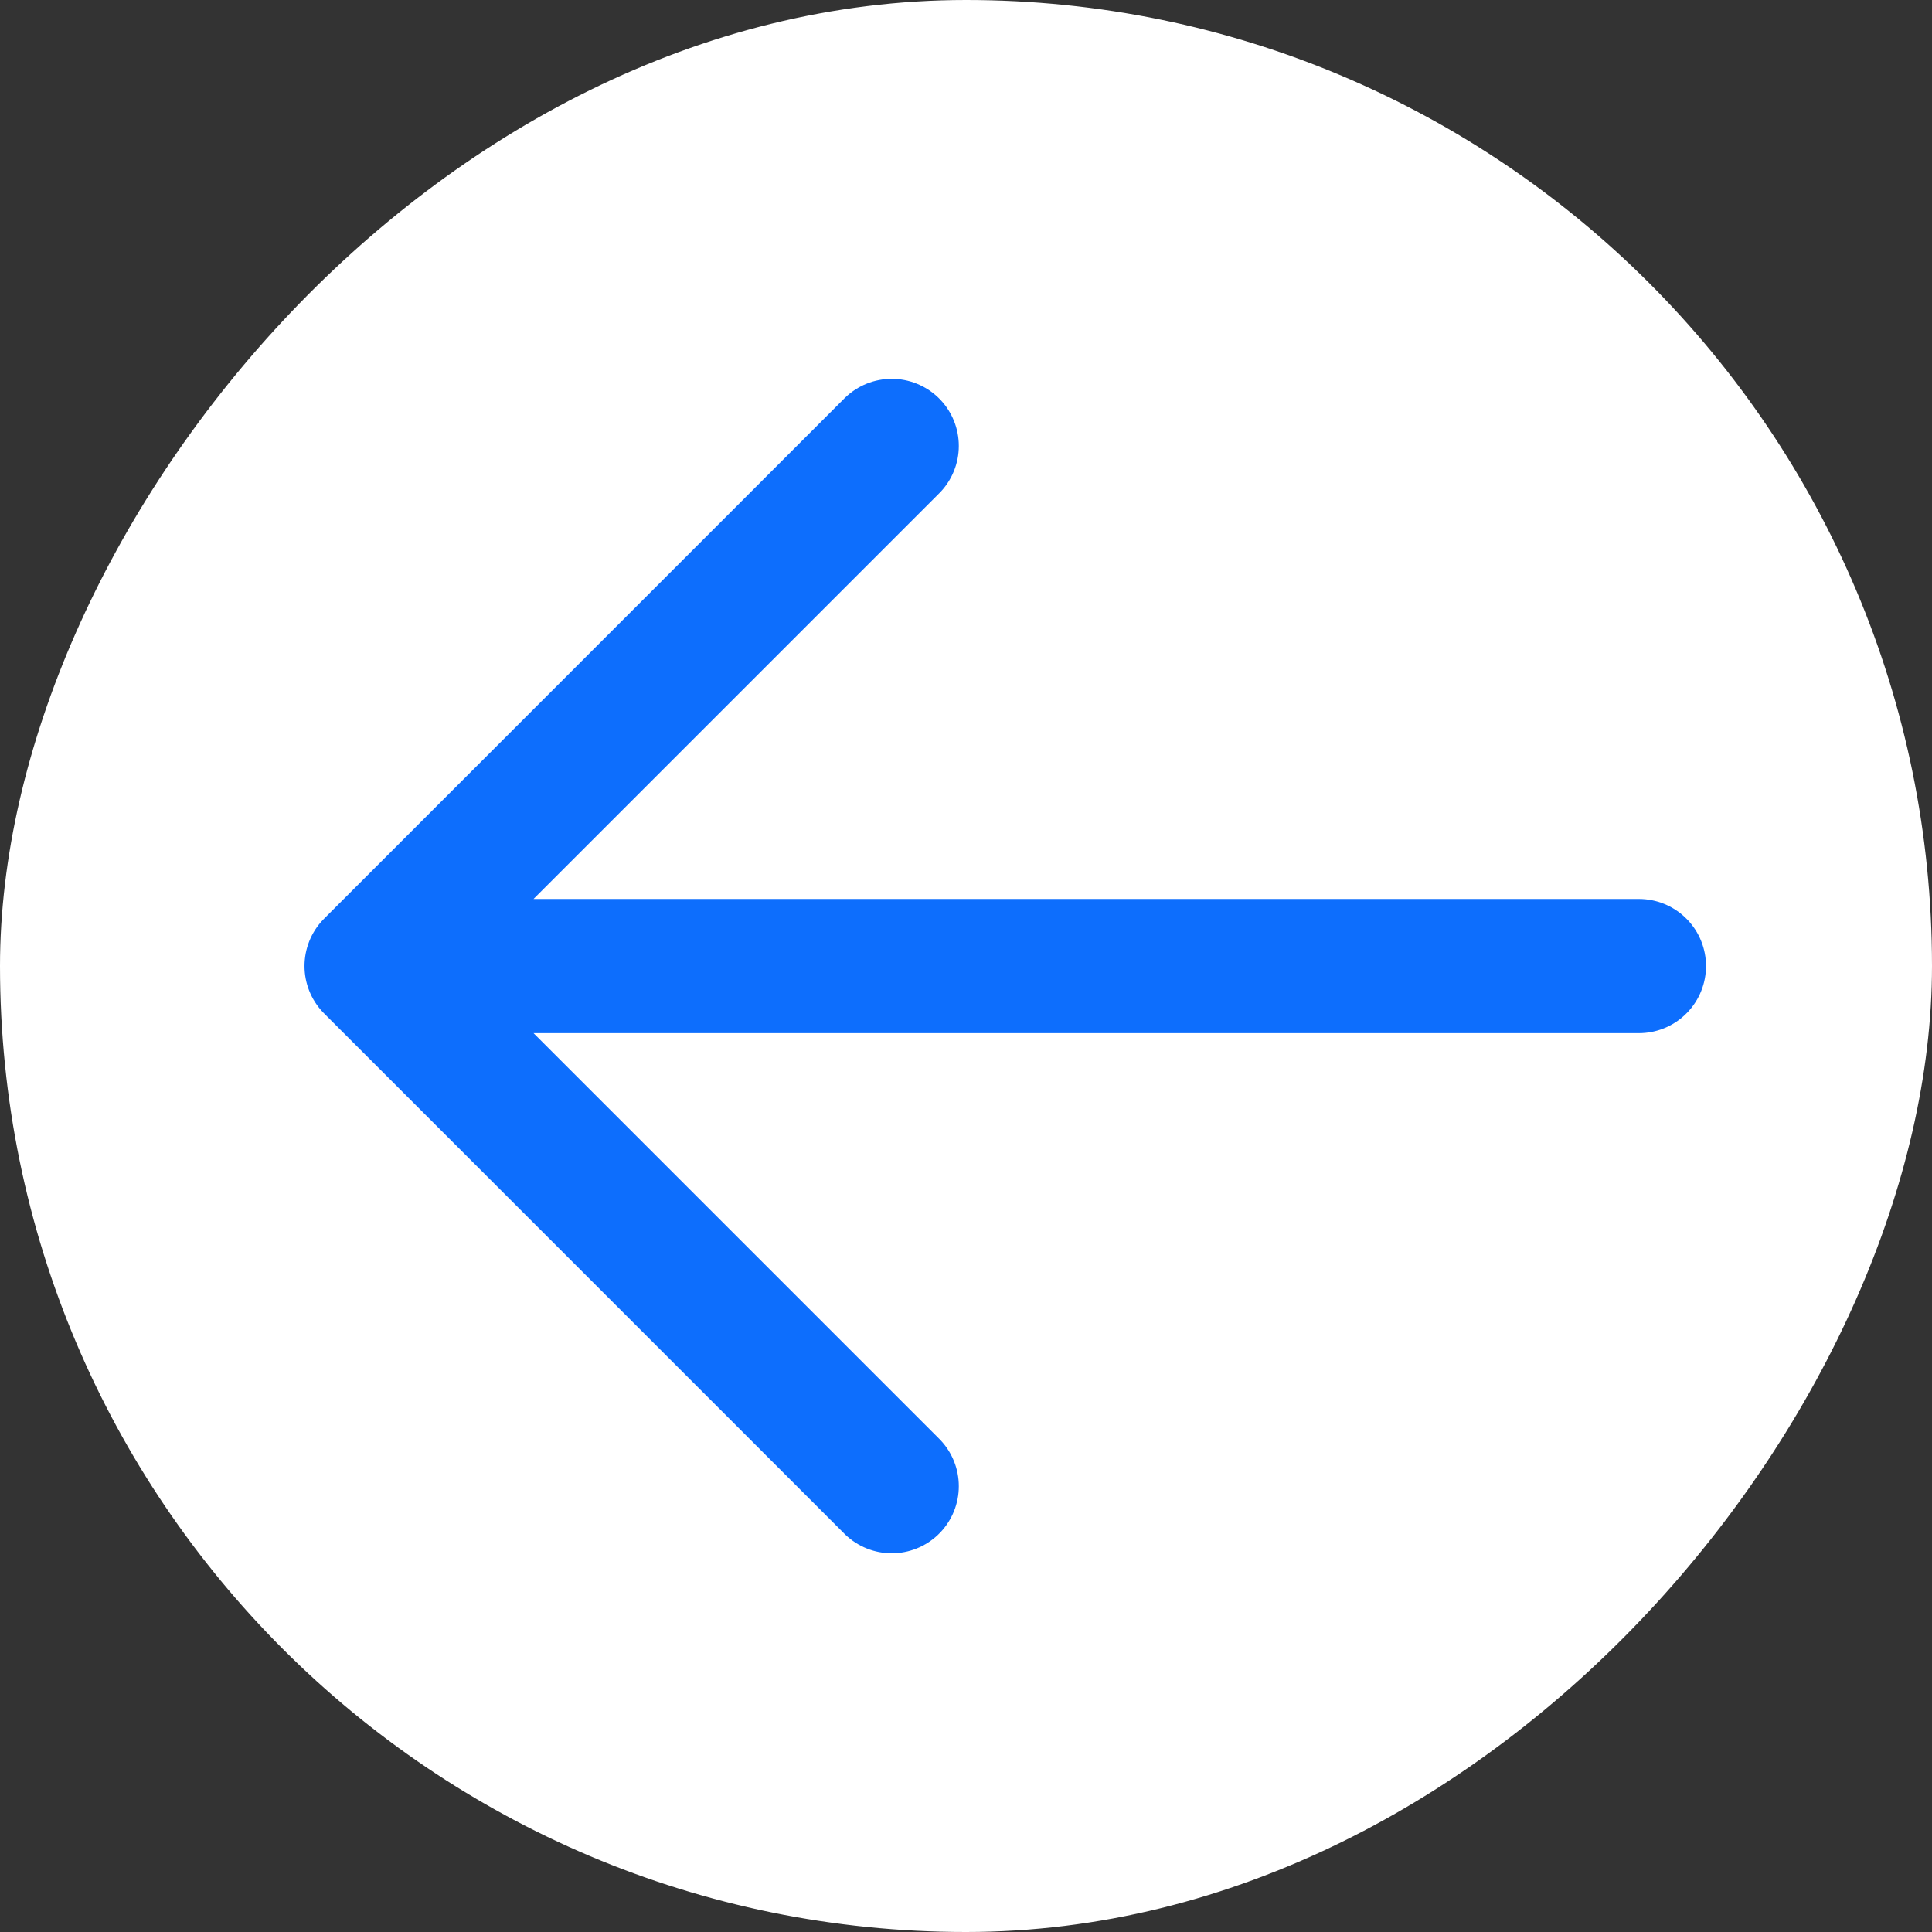 <svg width="36" height="36" viewBox="0 0 36 36" fill="none" xmlns="http://www.w3.org/2000/svg">
<rect x="0" y="0" width="36" height="36" fill="#333333" stroke="none"/>
<g id="left">
<g clip-path="url(#clip0_3947_121661)">
<rect width="36" height="36" rx="18" transform="matrix(-1 0 0 1 36 0)" fill="white"/>
<path id="Vector" d="M30.539 18.001H6.924M6.924 18.001L16.616 27.693M6.924 18.001L16.616 8.309" stroke="#0D6EFD" stroke-width="2.5" stroke-linecap="round" stroke-linejoin="round"/>
</g>
</g>
<defs>
<clipPath id="clip0_3947_121661">
<rect width="36" height="36" rx="18" transform="matrix(-1 0 0 1 36 0)" fill="white"/>
</clipPath>
</defs>
</svg>
